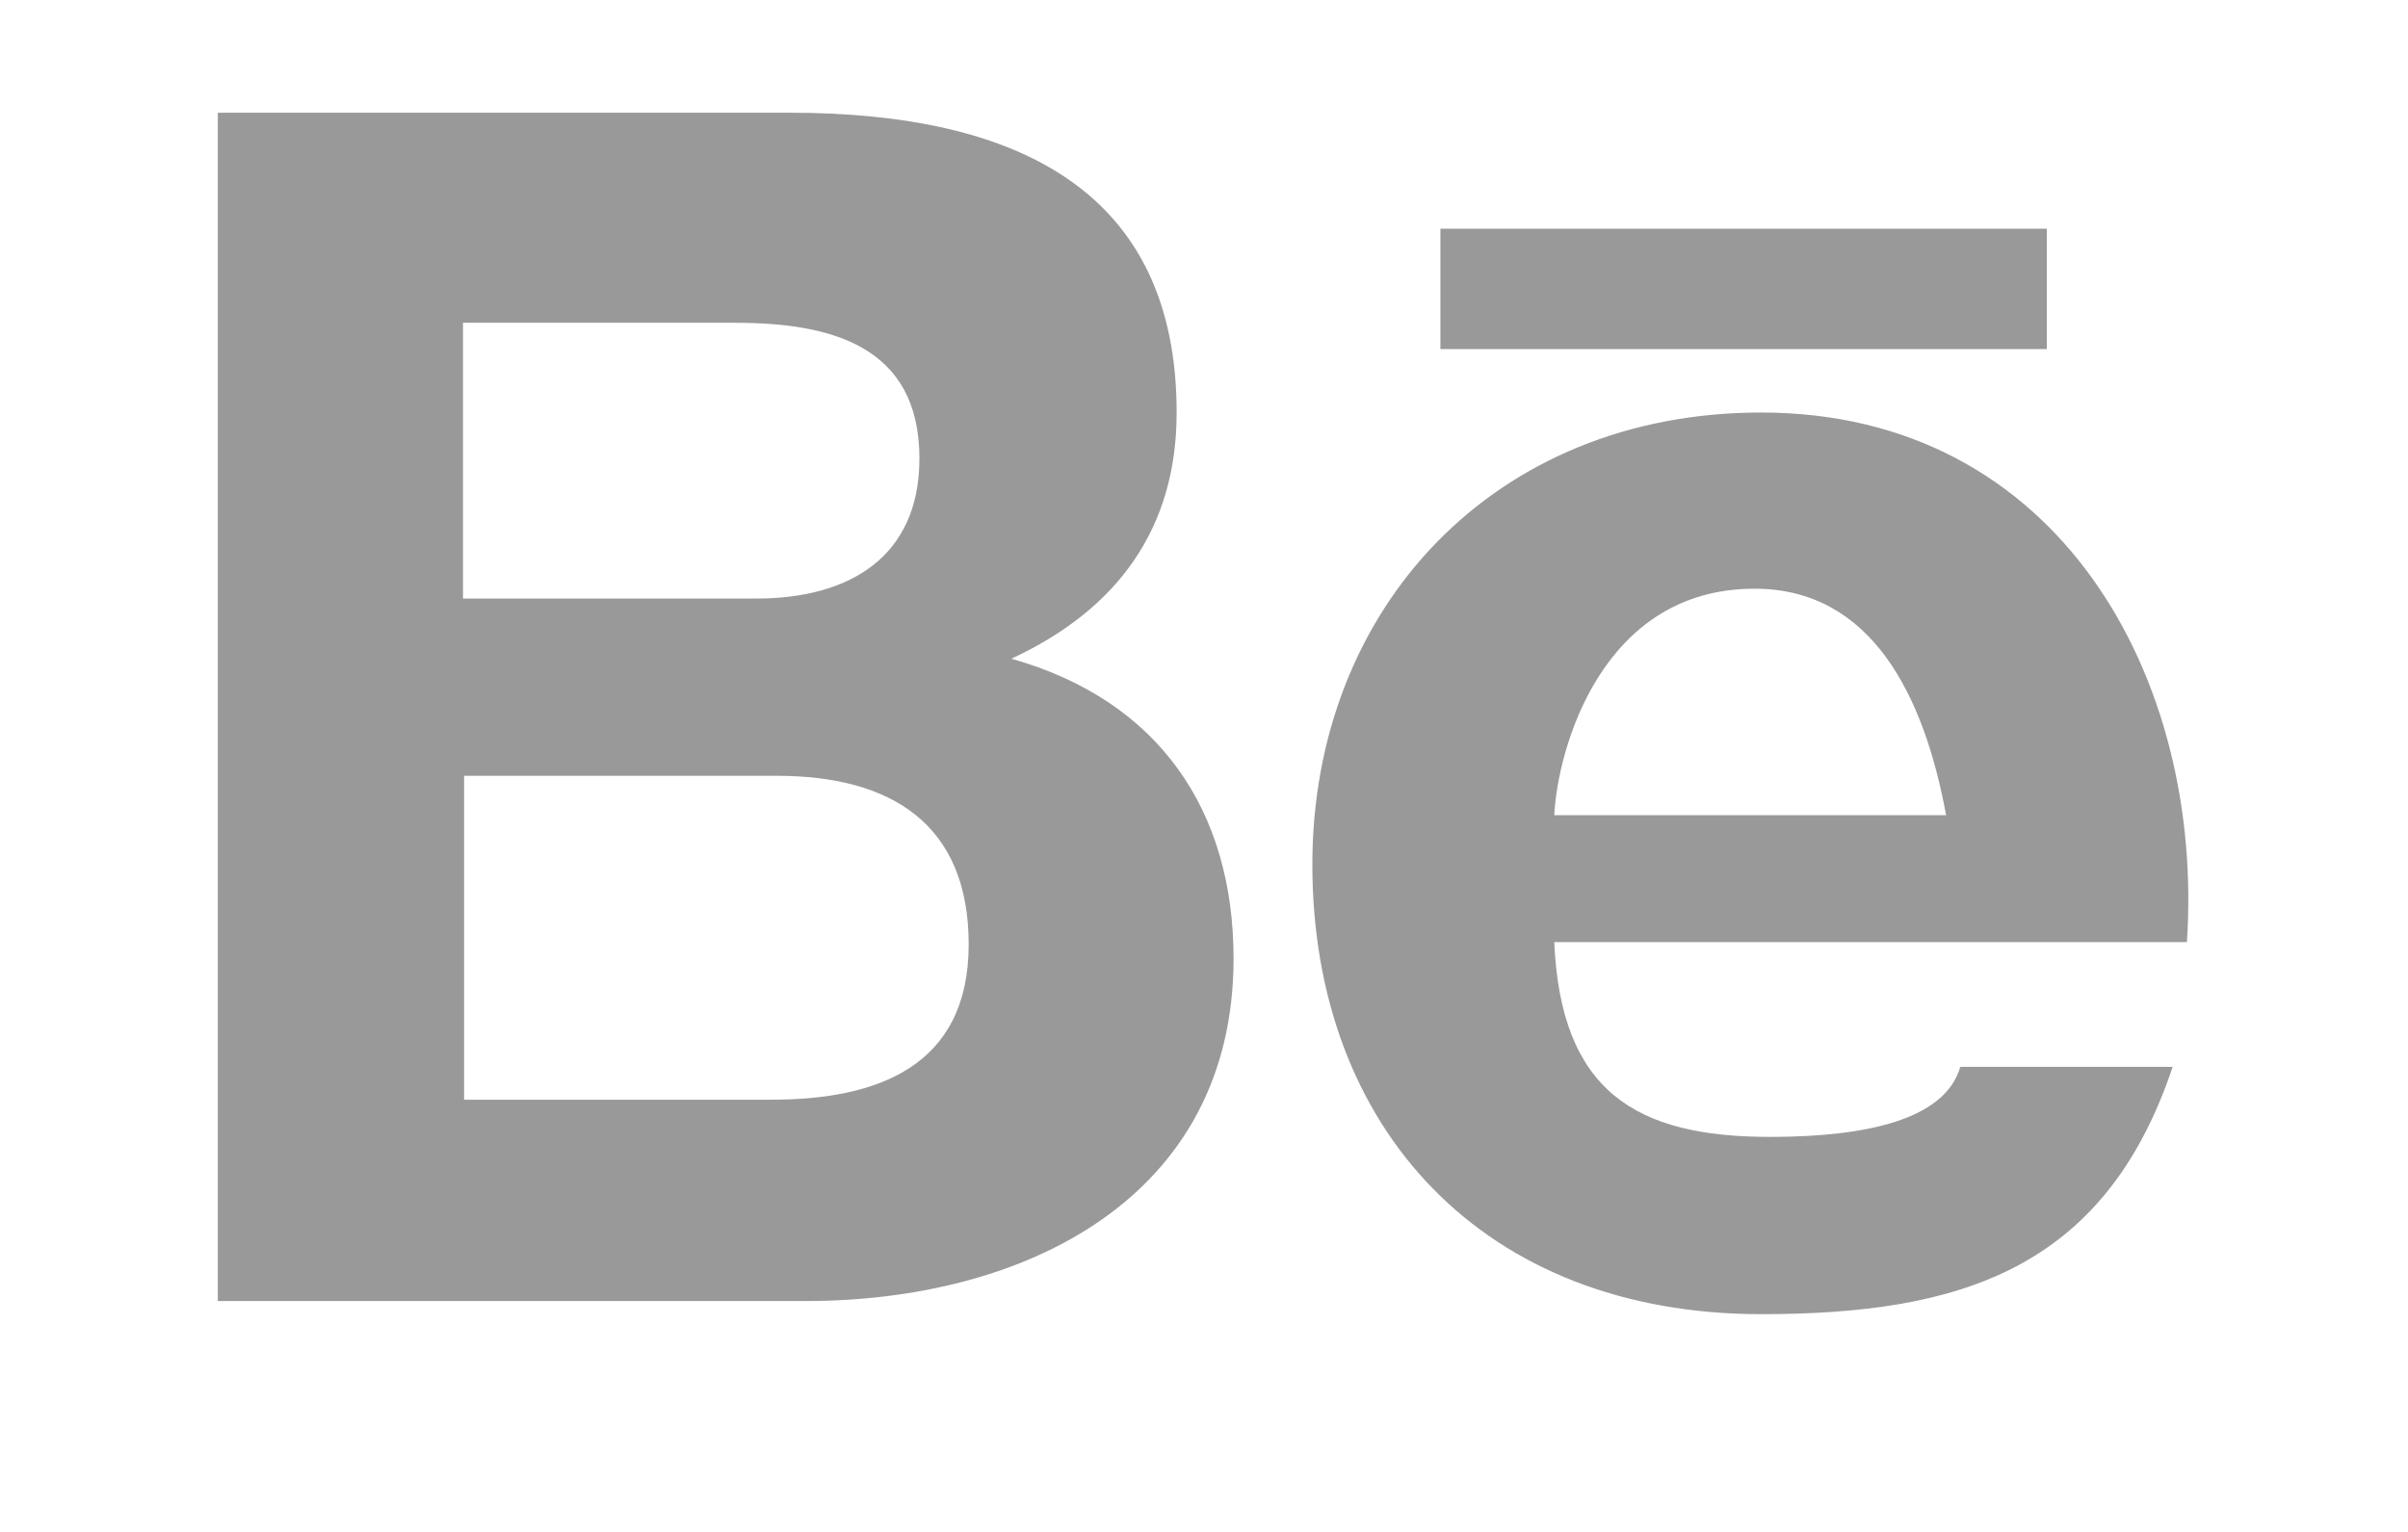 <svg version="1.2" baseProfile="tiny-ps" xmlns="http://www.w3.org/2000/svg" viewBox="0 0 22 14" width="22" height="14">
	<title>behance</title>
	<style>
		tspan { white-space:pre }
		.s0 { fill: #999999 } 
	</style>
	<path id="behance" class="s0" d="m2 1.03h5.21c2.11 0 3.54 0.73 3.54 2.74c0 1.06-0.54 1.8-1.51 2.25c1.35 0.38 2.03 1.39 2.03 2.74c0 2.19-1.91 3.13-3.91 3.13h-5.37v-10.86zm2.23 4.44h2.68c0.85 0 1.49-0.38 1.49-1.28c0-1.03-0.81-1.24-1.68-1.24h-2.49v2.53zm0 4.58h2.82c0.96 0 1.8-0.3 1.8-1.42c0-1.1-0.71-1.54-1.75-1.54h-2.86v2.96zm9.97-1.44c0.06 1.36 0.74 1.78 1.97 1.78c0.89 0 1.6-0.16 1.74-0.64h1.94c-0.62 1.85-1.94 2.26-3.76 2.26c-2.53 0-4.1-1.69-4.1-4.11c0-2.34 1.66-4.13 4.1-4.13c2.73 0 4.05 2.44 3.89 4.84h-5.79zm3.58-1.16c-0.2-1.09-0.68-2.07-1.75-2.07c-1.4 0-1.8 1.47-1.83 2.07h3.58zm0.92-4.26h-5.54v-1.1h5.54v1.1z" />
</svg>